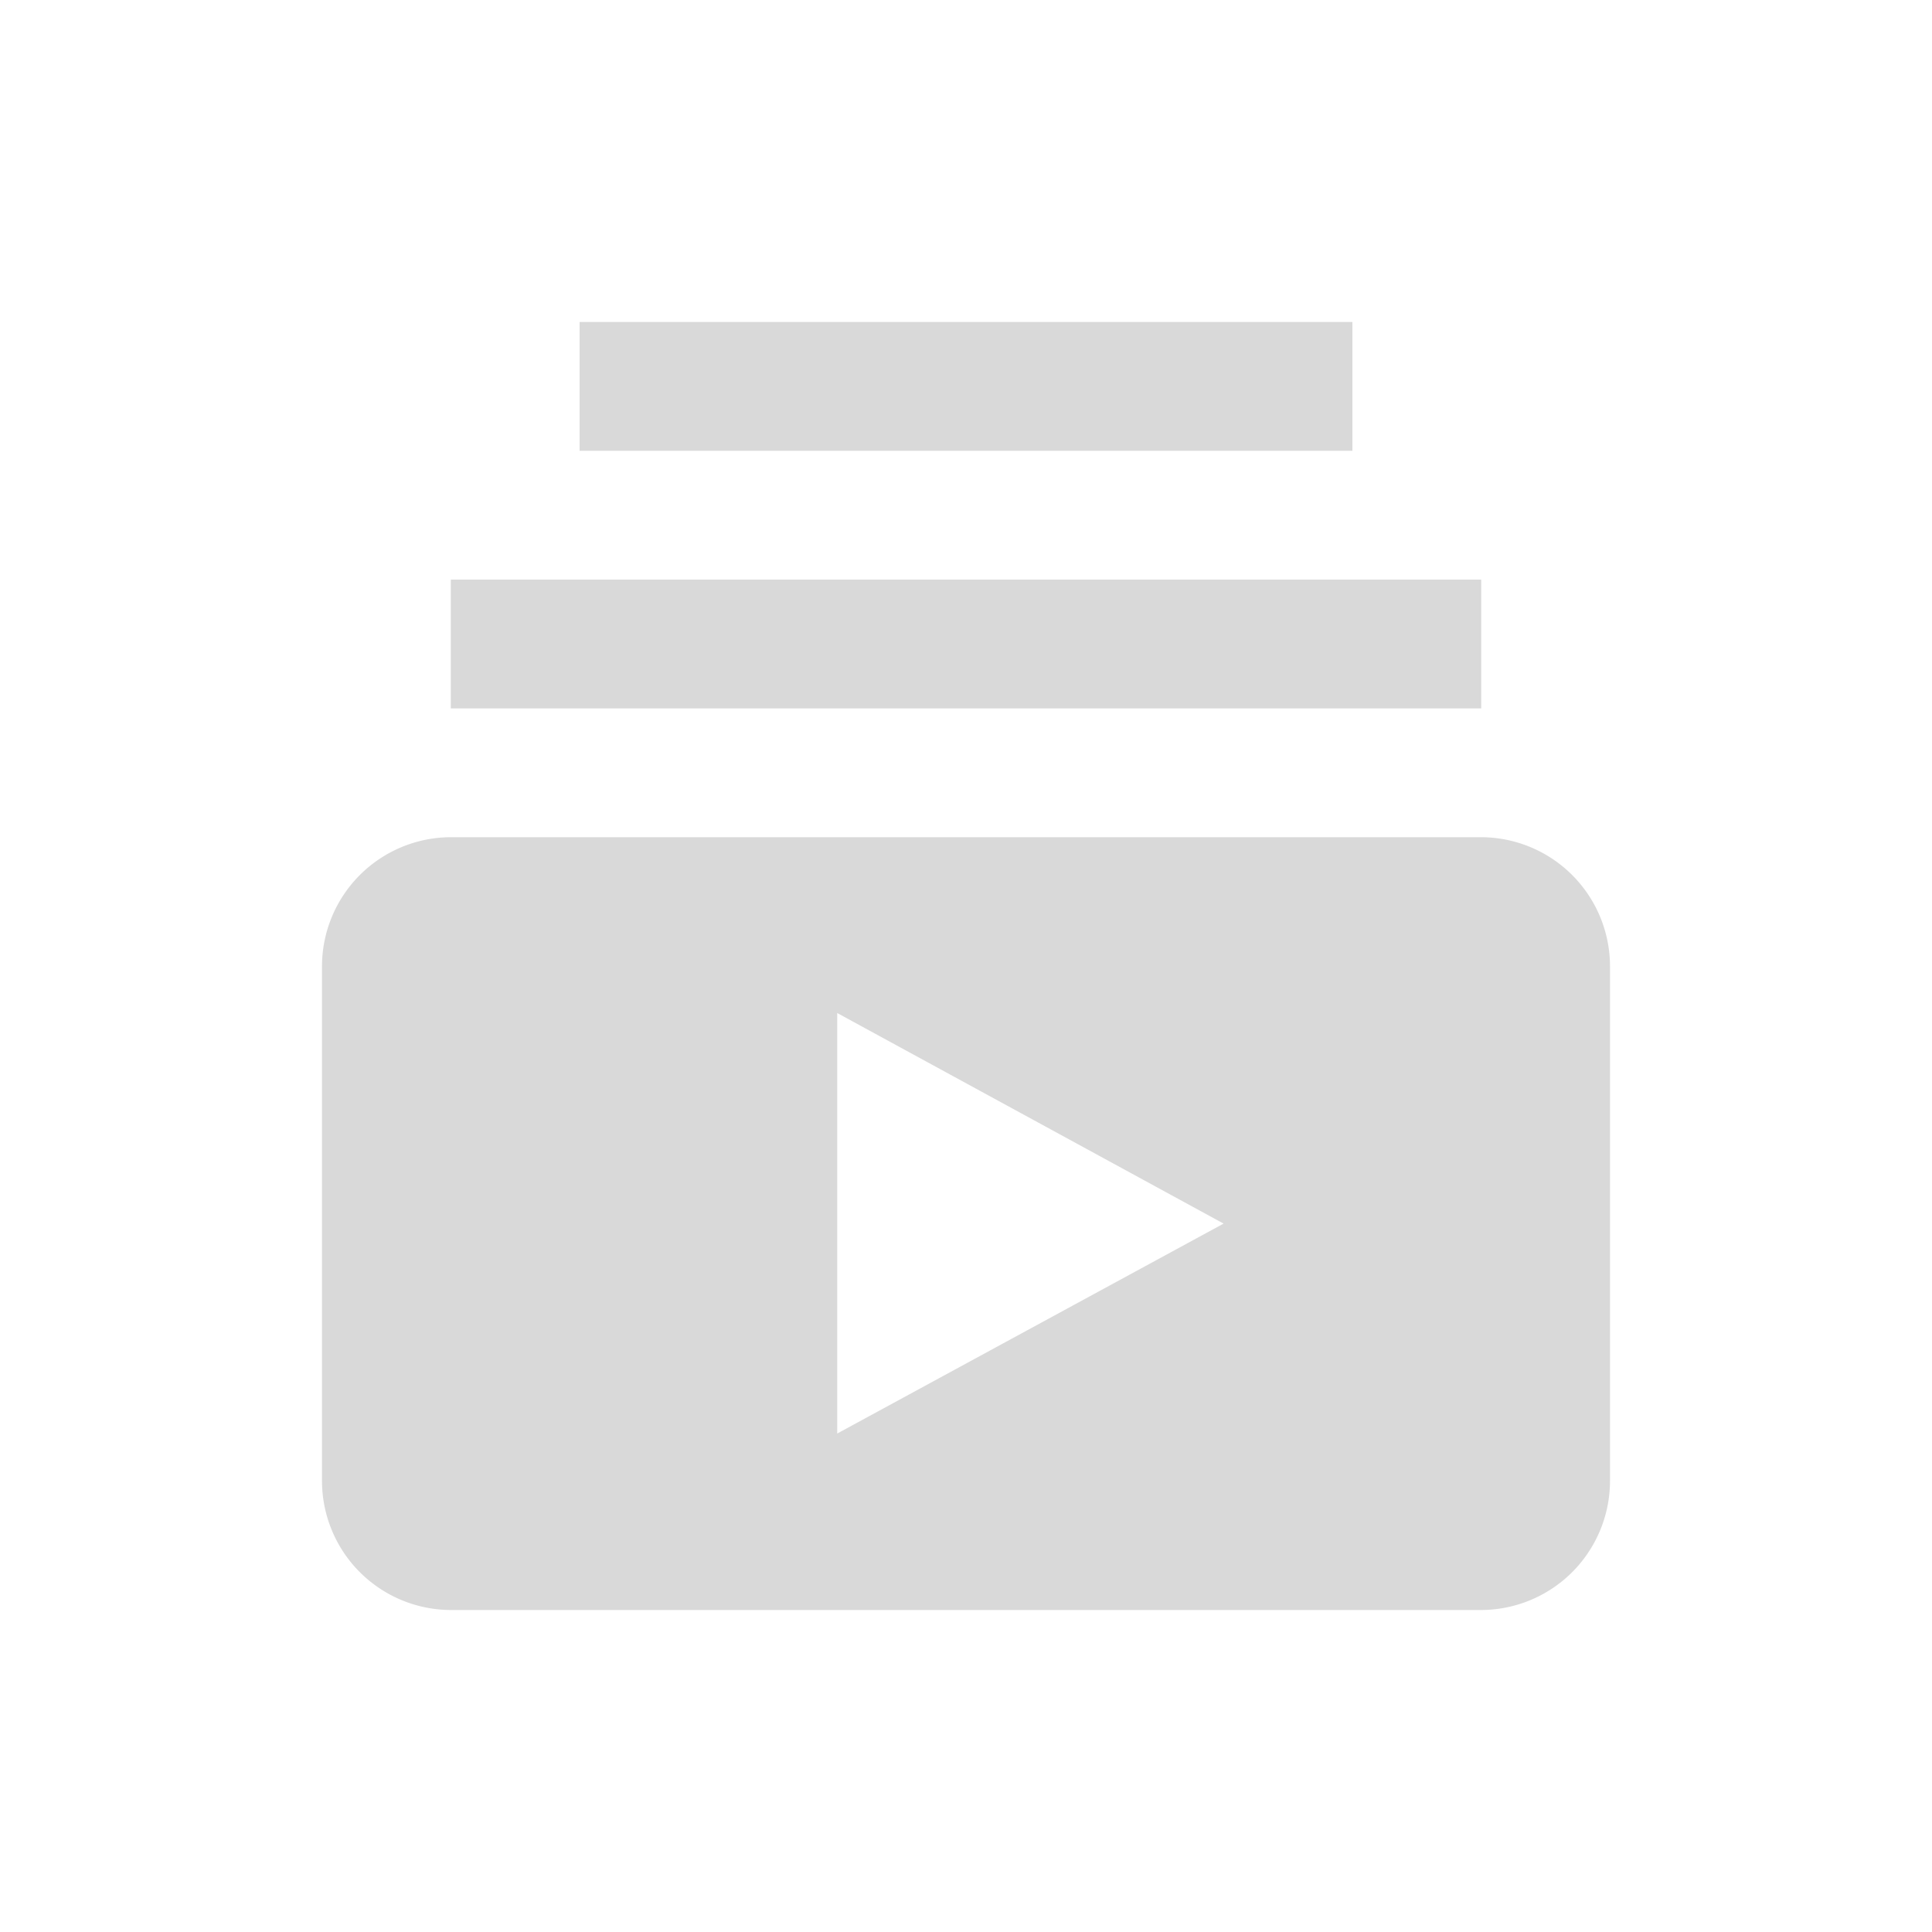 <svg xmlns="http://www.w3.org/2000/svg" width="30" height="30" viewBox="0 0 30 30"><g transform="translate(-3948 -3846)"><rect width="30" height="30" transform="translate(3948 3846)" fill="none"/><path d="M23-259H7v-2H23v2Zm-2-6H9v2H21v-2Zm4,10v8a2.006,2.006,0,0,1-2,2H7a2.006,2.006,0,0,1-2-2v-8a2.006,2.006,0,0,1,2-2H23a2.006,2.006,0,0,1,2,2Zm-6,4-6-3.27v6.53L19-251Z" transform="translate(3948 4116)" fill="#d9d9d9" fill-rule="evenodd"/></g></svg>